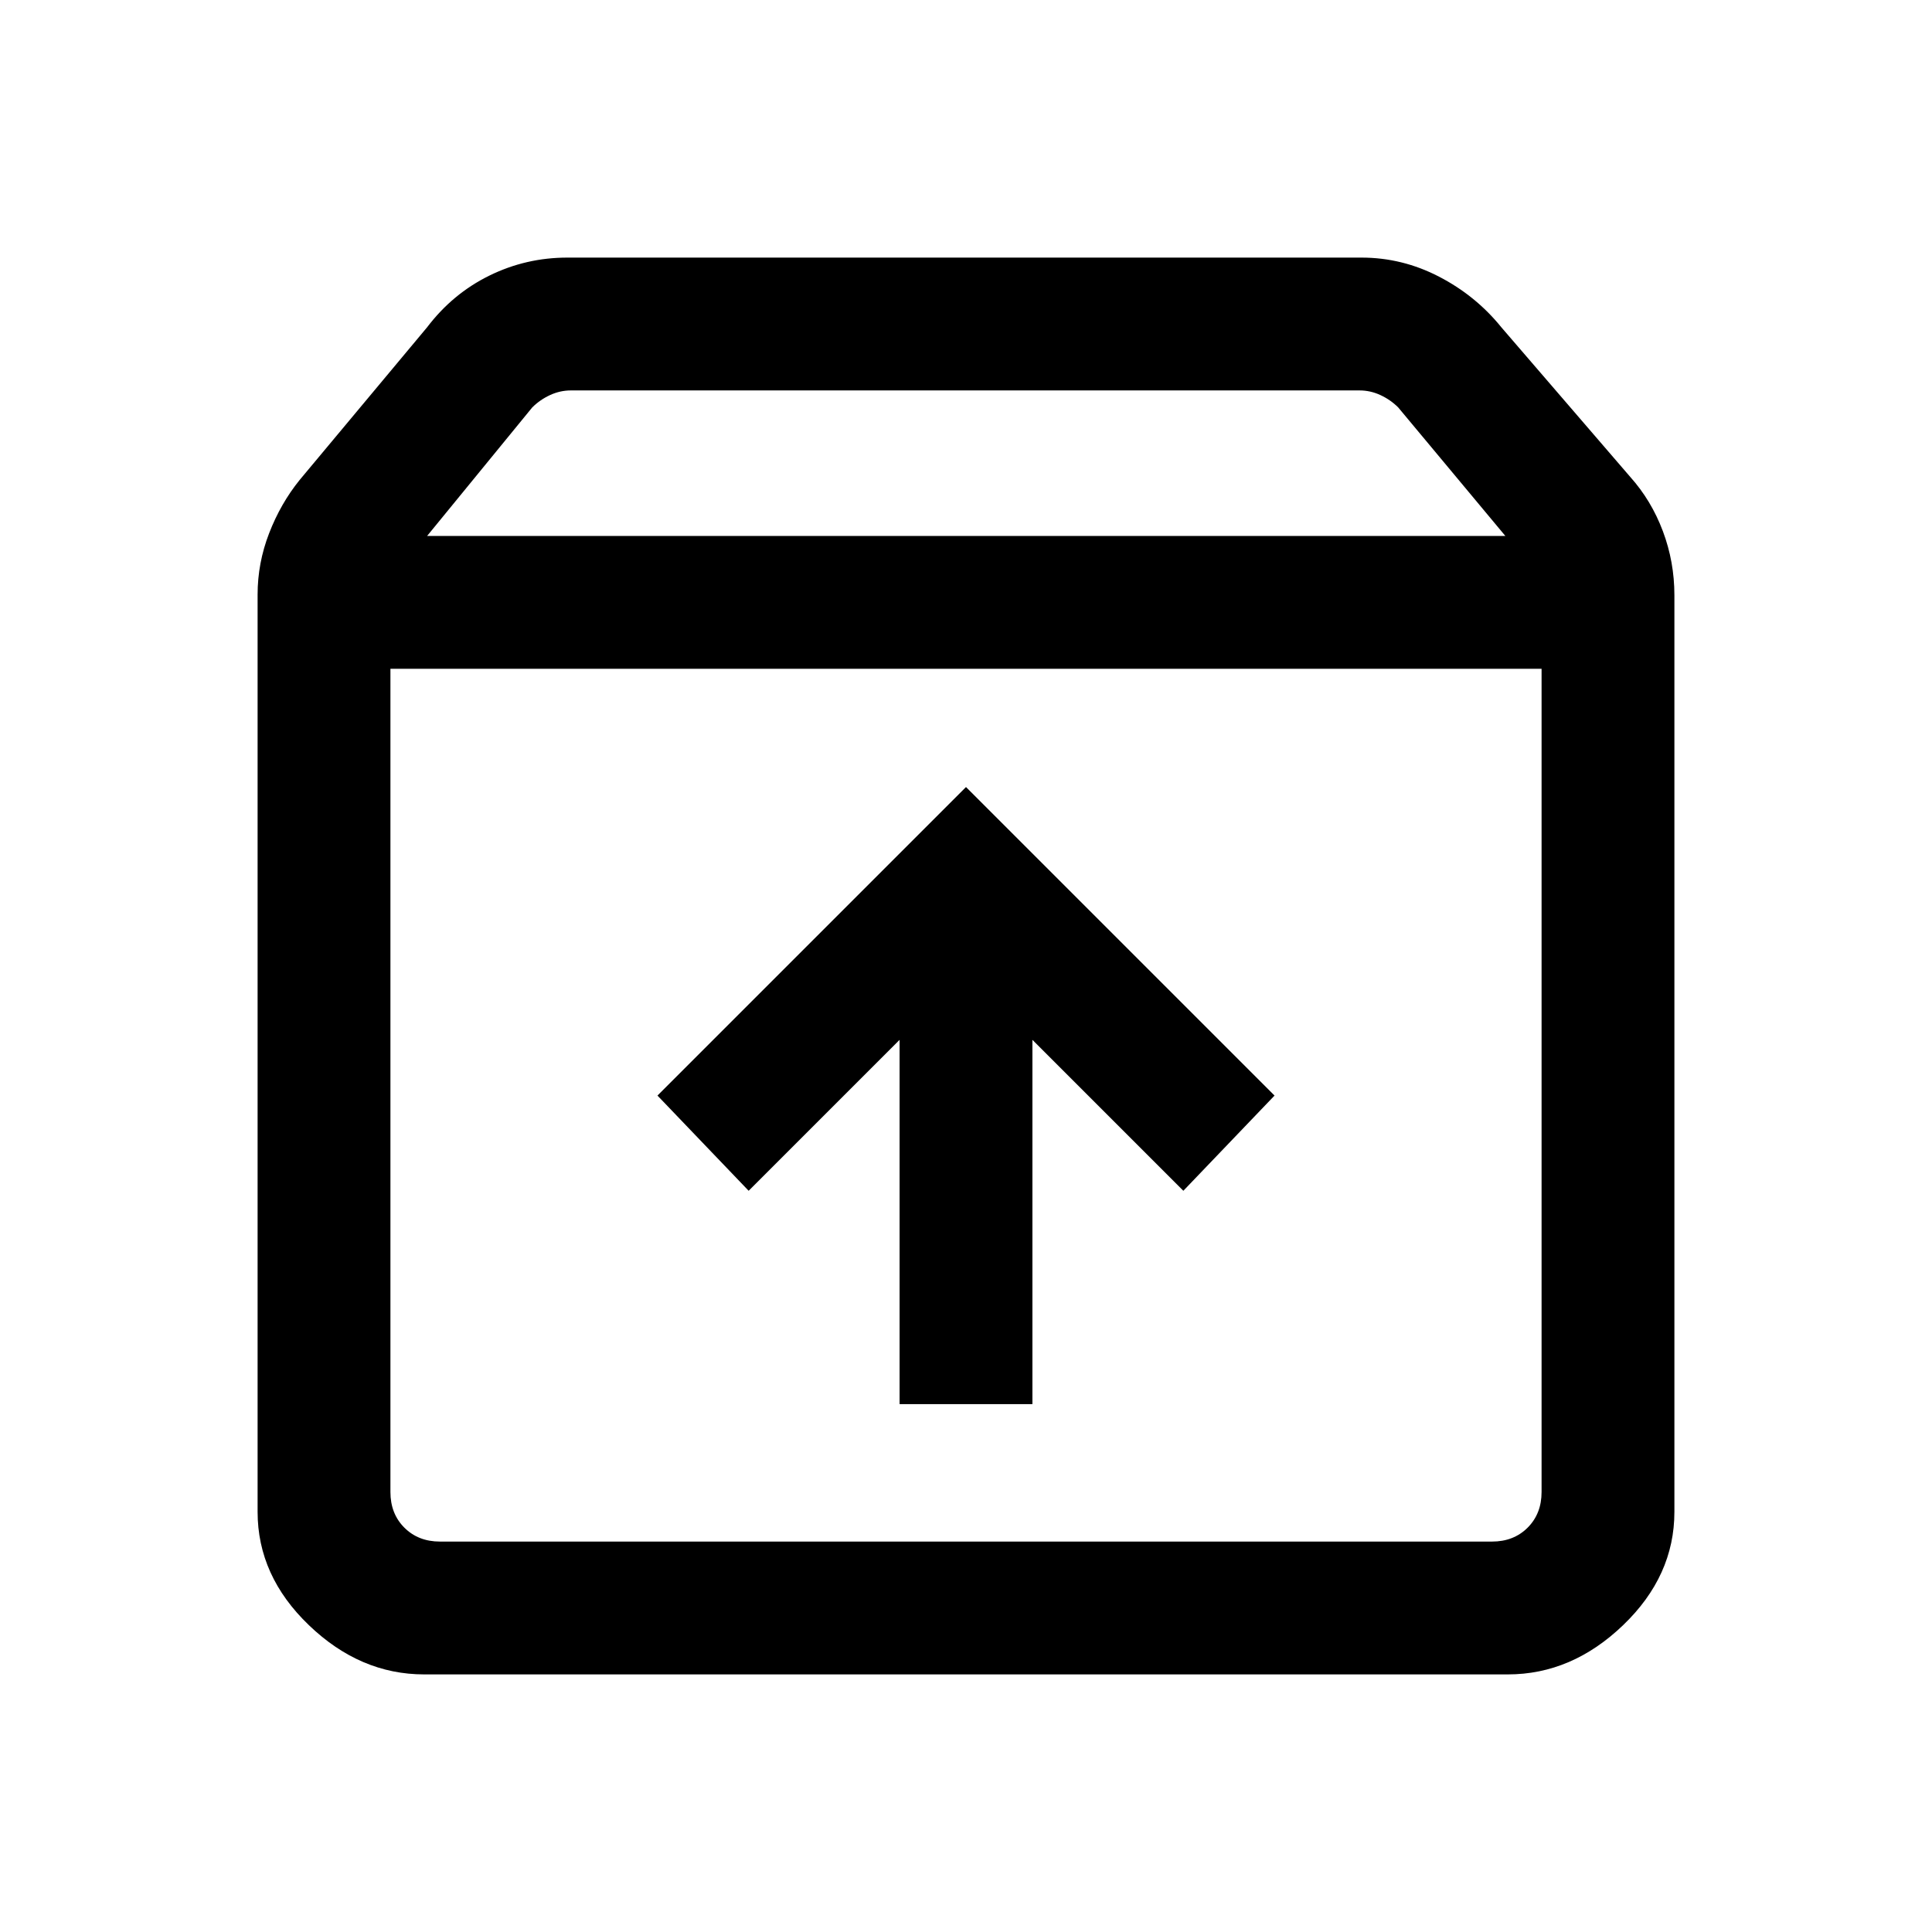 <svg xmlns="http://www.w3.org/2000/svg" height="24" viewBox="0 -960 960 960" width="24"><path d="m480-568.92-153.31 153.3L372-368.31l75-75v181h66v-181l75 75 45.31-47.31L480-568.92Zm-286-58.77v409.07q0 10.77 6.92 17.7 6.93 6.92 17.7 6.92h522.76q10.77 0 17.7-6.92 6.92-6.93 6.92-17.7v-409.07H194ZM210.77-128q-31.8 0-57.28-24.46Q128-176.92 128-208.77v-455.77q0-15.69 5.73-30.5t15.19-26.5l63.31-75.84q12.69-16.7 30.91-25.66 18.21-8.96 38.78-8.96h394.62q20.22 0 38.49 9.46 18.28 9.46 30.97 25.16L810.08-723q10.46 11.69 16.19 26.93 5.73 15.25 5.73 31.84v455.46q0 31.85-25.49 56.31Q781.03-128 749.23-128H210.77Zm1.46-565.69H748l-53.23-63.85q-3.85-3.84-8.85-6.15-5-2.31-10.38-2.31H283.69q-5.38 0-10.38 2.31-5 2.31-8.85 6.15l-52.23 63.85ZM480-410.85Z"/></svg>